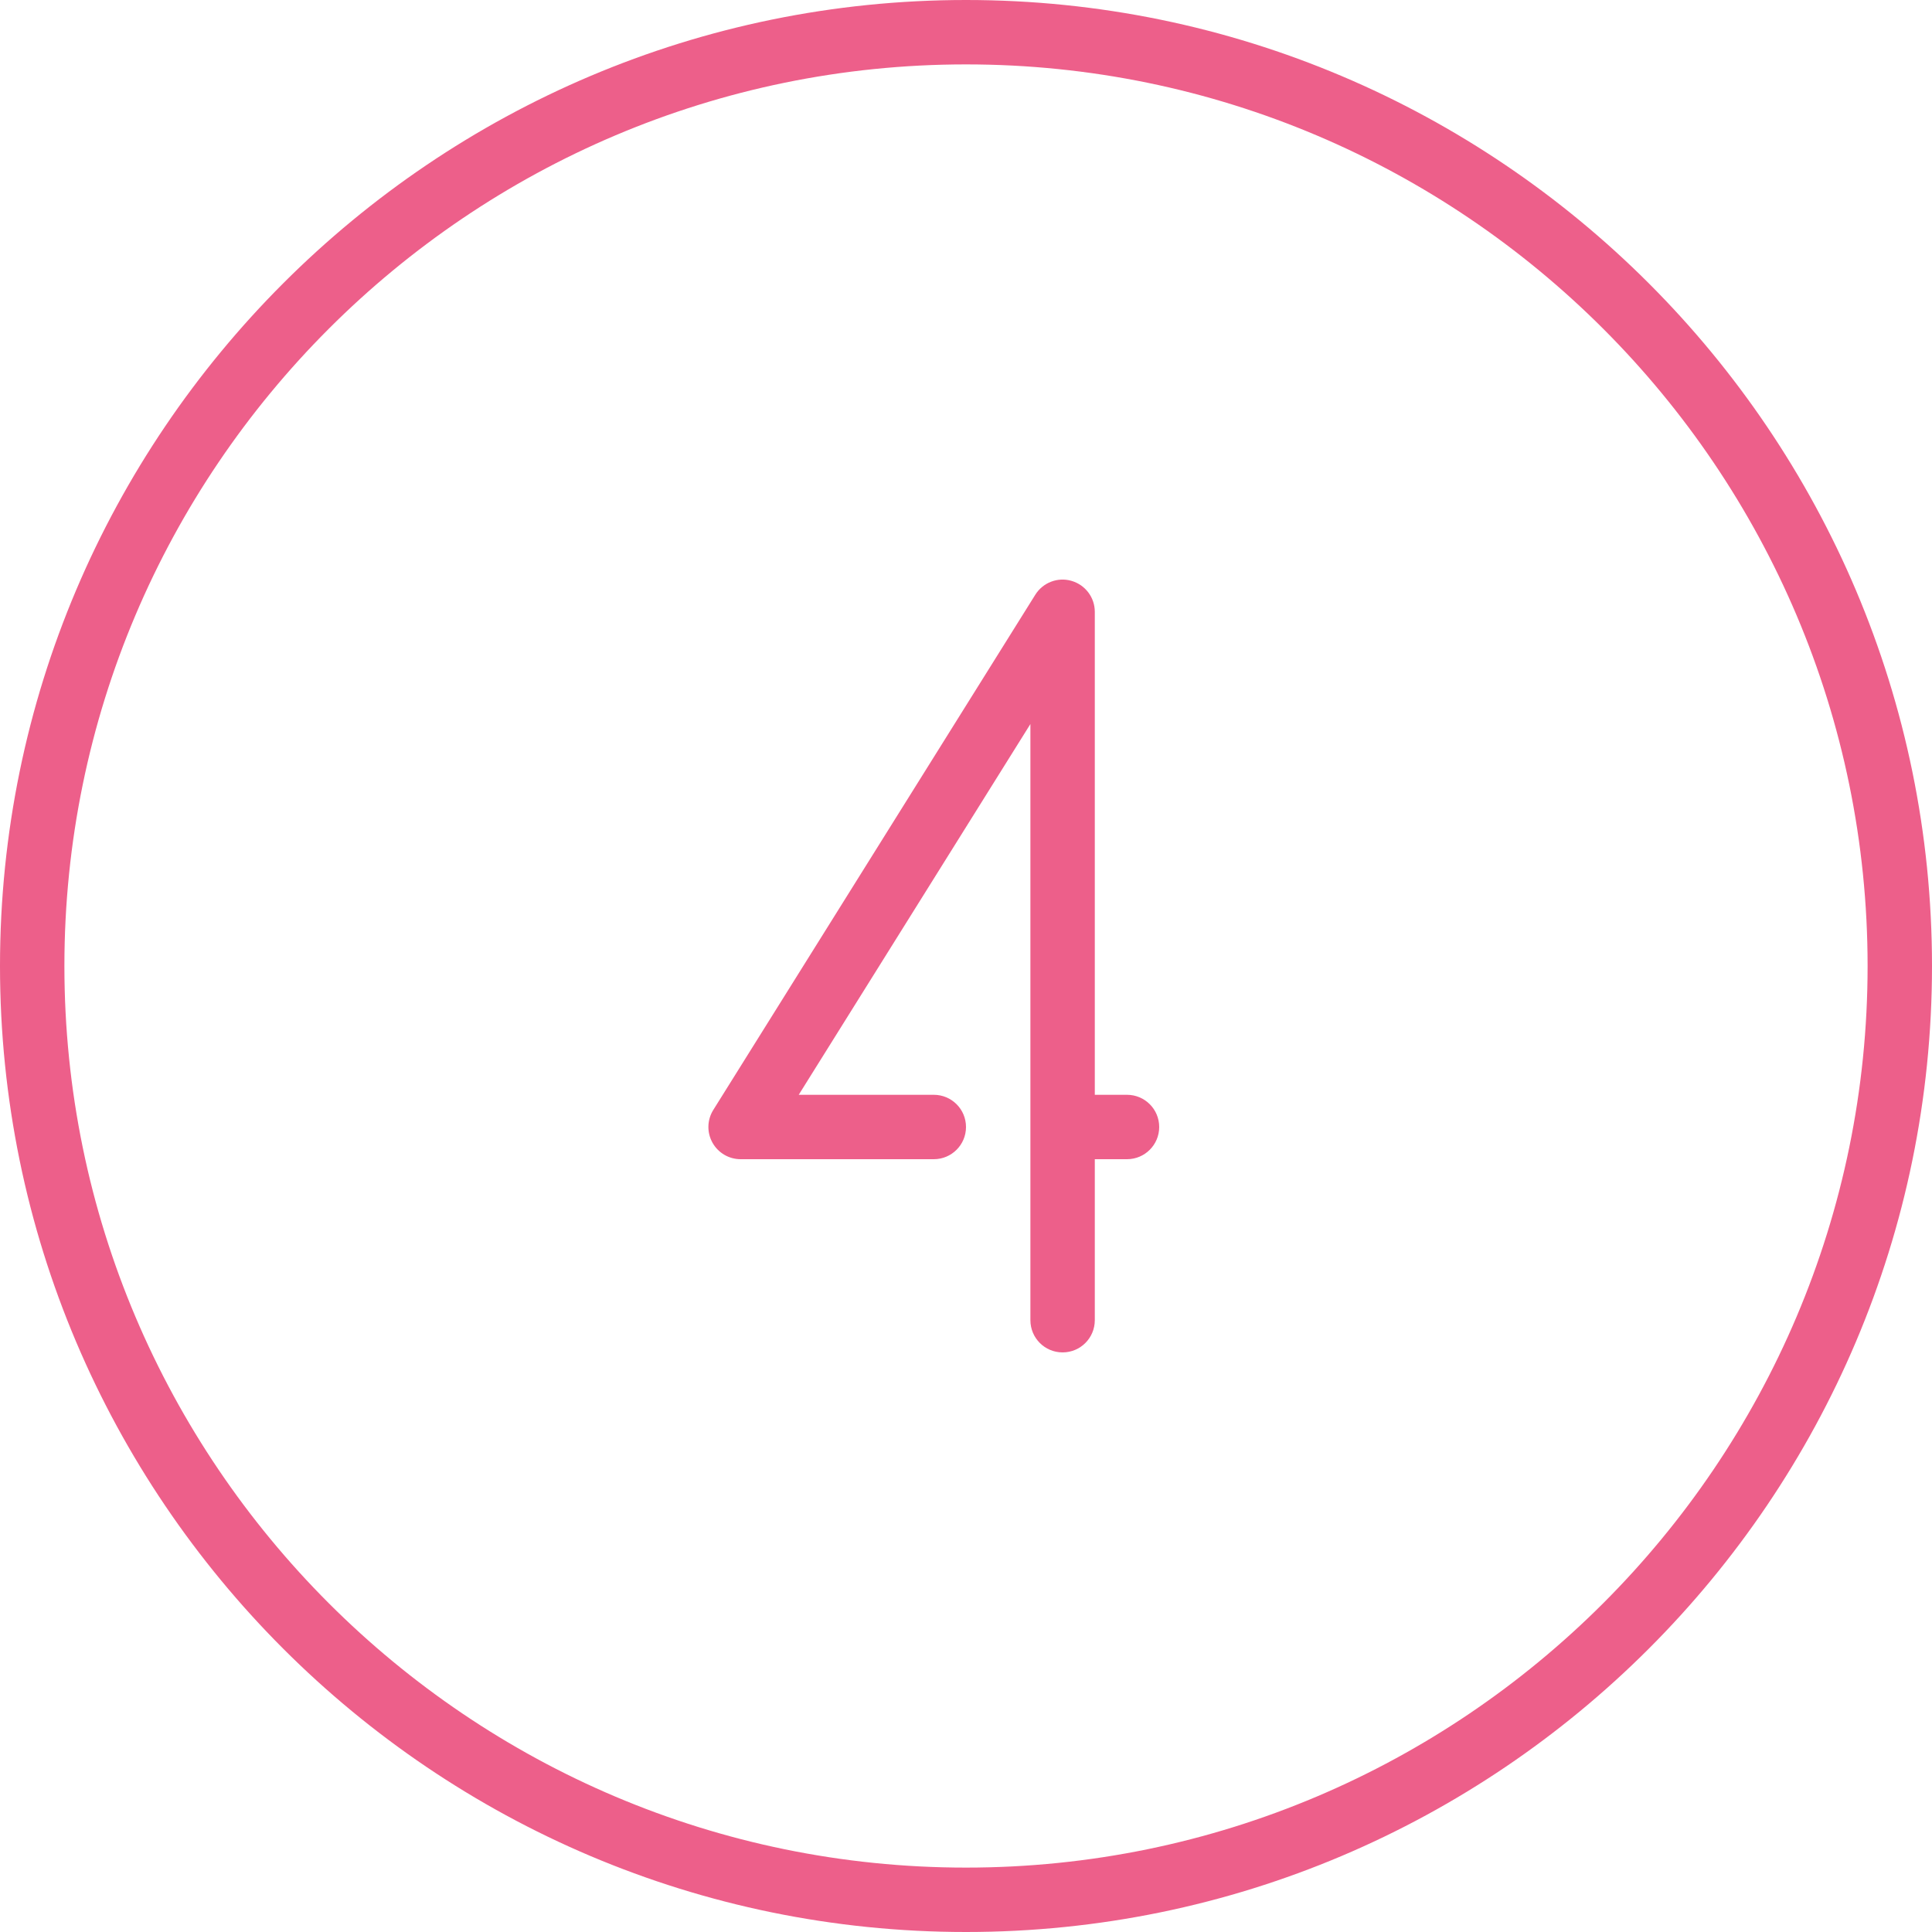 <?xml version="1.0" ?><svg height="128px" version="1.1" viewBox="0 0 60 60" width="128px" xmlns="http://www.w3.org/2000/svg" xmlns:xlink="http://www.w3.org/1999/xlink"><title/><desc/><defs/><g fill="none" fill-rule="evenodd" id="People" stroke="none" stroke-width="1"><g fill="#ed5f8a" id="Icon-74"><path d="M36,35 C36,35.553 35.553,36 35,36 L34,36 L34,41 C34,41.553 33.553,42 33,42 C32.447,42 32,41.553 32,41 L32,22.486 L24.805,34 L29,34 C29.553,34 30,34.447 30,35 C30,35.553 29.553,36 29,36 L23,36 C22.637,36 22.302,35.803 22.125,35.484 C21.949,35.167 21.959,34.778 22.152,34.47 L32.152,18.47 C32.388,18.091 32.851,17.914 33.275,18.039 C33.704,18.162 34,18.554 34,19 L34,34 L35,34 C35.553,34 36,34.447 36,35 M30,58 C14.561,58 2,45.439 2,30 C2,14.561 14.561,2 30,2 C45.439,2 58,14.561 58,30 C58,45.439 45.439,58 30,58 M30,0 C13.458,0 0,13.458 0,30 C0,46.542 13.458,60 30,60 C46.542,60 60,46.542 60,30 C60,13.458 46.542,0 30,0" id="number-four"/></g></g></svg>